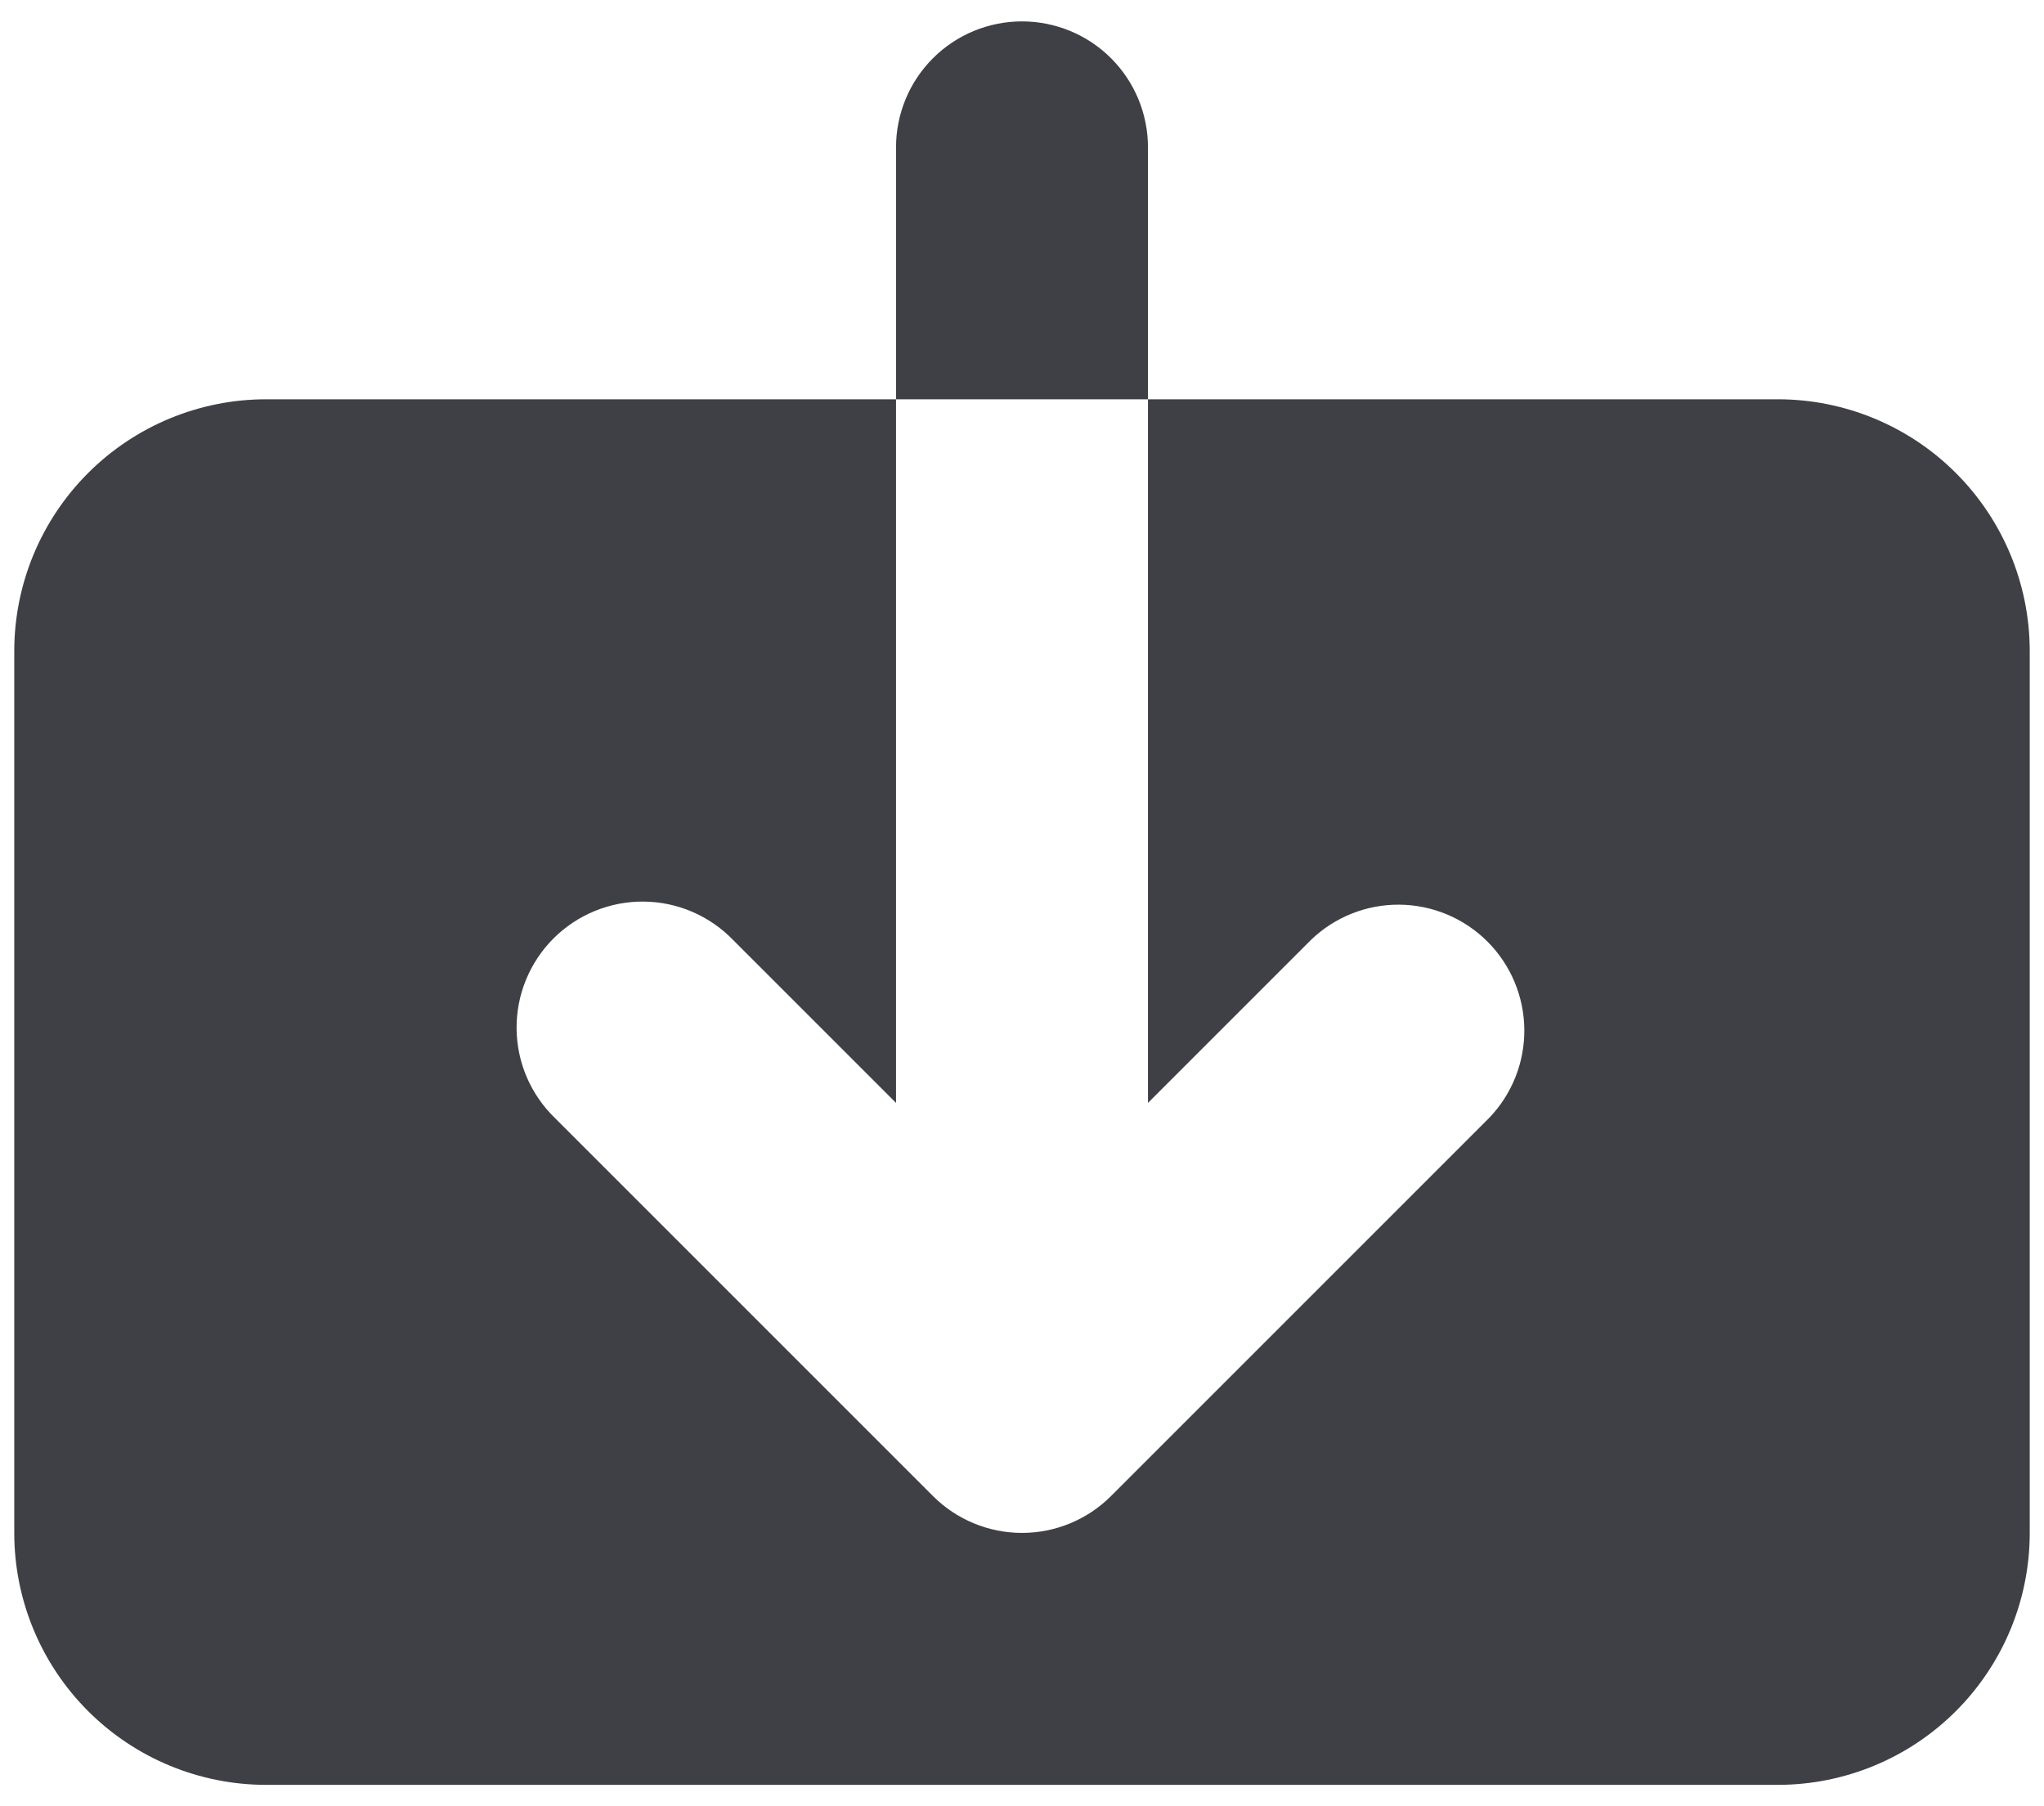 <svg width="86" height="76" viewBox="0 0 86 76" fill="none" xmlns="http://www.w3.org/2000/svg">
<path d="M30.847 39.553C30.358 39.047 29.773 38.643 29.127 38.365C28.48 38.087 27.785 37.941 27.081 37.935C26.377 37.929 25.679 38.063 25.028 38.33C24.377 38.596 23.785 38.99 23.287 39.487C22.79 39.985 22.396 40.577 22.13 41.228C21.863 41.879 21.729 42.577 21.735 43.281C21.741 43.985 21.887 44.68 22.165 45.327C22.443 45.973 22.847 46.558 23.353 47.047L39.253 62.947C40.247 63.941 41.595 64.499 43 64.499C44.406 64.499 45.753 63.941 46.747 62.947L62.647 47.047C63.613 46.047 64.147 44.709 64.135 43.319C64.123 41.929 63.565 40.6 62.583 39.617C61.6 38.635 60.271 38.077 58.881 38.065C57.491 38.053 56.153 38.587 55.153 39.553L48.3 46.406V16.8H74.8C77.611 16.8 80.308 17.917 82.295 19.905C84.283 21.893 85.4 24.589 85.4 27.4V64.5C85.4 67.311 84.283 70.007 82.295 71.995C80.308 73.983 77.611 75.1 74.8 75.1H11.2C8.389 75.1 5.693 73.983 3.705 71.995C1.717 70.007 0.6 67.311 0.6 64.5V27.4C0.6 24.589 1.717 21.893 3.705 19.905C5.693 17.917 8.389 16.8 11.2 16.8H37.7V46.406L30.847 39.553V39.553ZM37.7 6.2C37.7 4.794 38.258 3.446 39.252 2.452C40.246 1.458 41.594 0.9 43 0.9C44.406 0.9 45.754 1.458 46.748 2.452C47.742 3.446 48.3 4.794 48.3 6.2V16.8H37.7V6.2Z" fill="#3F3F46"/>
</svg>
